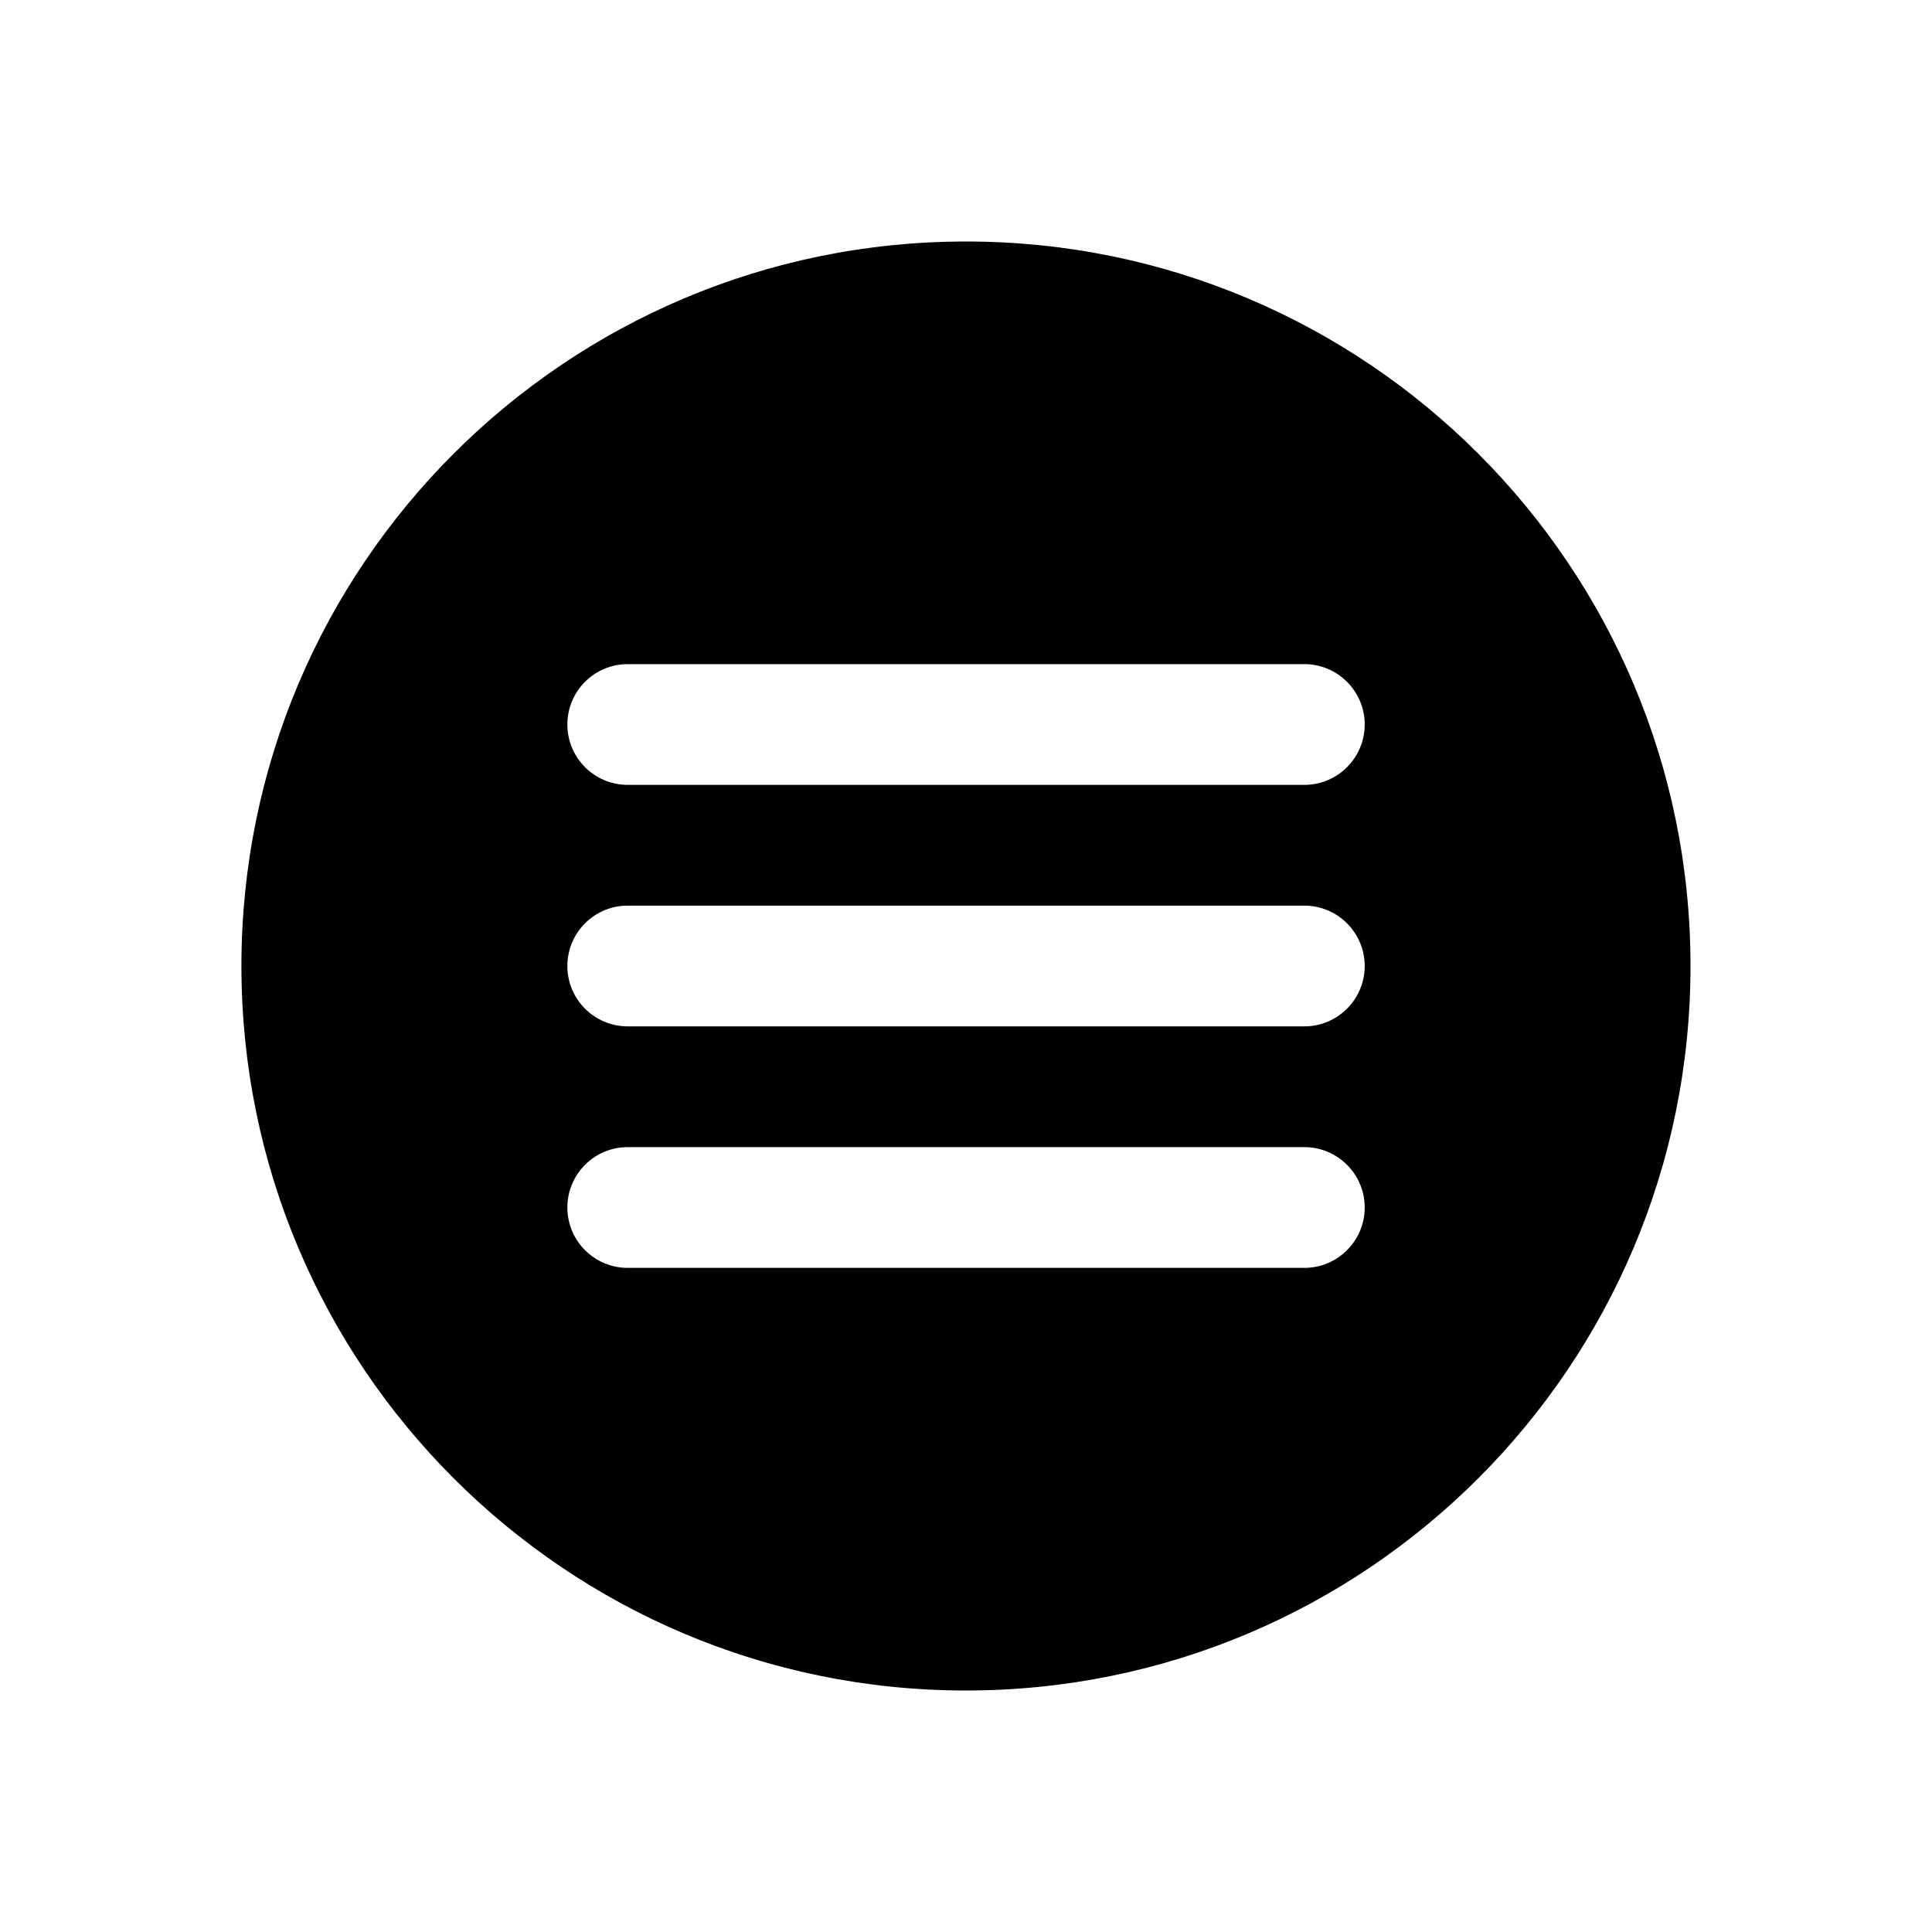 <?xml version="1.0" encoding="UTF-8"?>
<svg width="24px" height="24px" viewBox="0 0 24 24" version="1.1" xmlns="http://www.w3.org/2000/svg" xmlns:xlink="http://www.w3.org/1999/xlink">
    <!-- Generator: Sketch 57.1 (83088) - https://sketch.com -->
    <g id="menu" stroke="none" stroke-width="1" fill="none" fill-rule="evenodd">
        <path d="M16.203,9.75 L7.798,9.75 C7.383,9.75 7.048,9.414 7.048,9 C7.048,8.586 7.383,8.25 7.798,8.25 L16.203,8.25 C16.616,8.25 16.953,8.586 16.953,9 C16.953,9.414 16.616,9.75 16.203,9.75 M16.203,12.75 L7.798,12.75 C7.383,12.75 7.048,12.414 7.048,12 C7.048,11.586 7.383,11.25 7.798,11.25 L16.203,11.25 C16.616,11.25 16.953,11.586 16.953,12 C16.953,12.414 16.616,12.75 16.203,12.75 M16.203,15.75 L7.798,15.75 C7.383,15.75 7.048,15.414 7.048,15 C7.048,14.586 7.383,14.25 7.798,14.25 L16.203,14.25 C16.616,14.25 16.953,14.586 16.953,15 C16.953,15.414 16.616,15.75 16.203,15.75 M11.999,3 C7.029,3 2.999,7.029 2.999,12 C2.999,16.97 7.029,21 11.999,21 C16.971,21 21,16.97 21,12 C21,7.029 16.971,3 11.999,3" id="icon-color" fill="currentColor" fill-rule="nonzero"></path>
    </g>
</svg>
